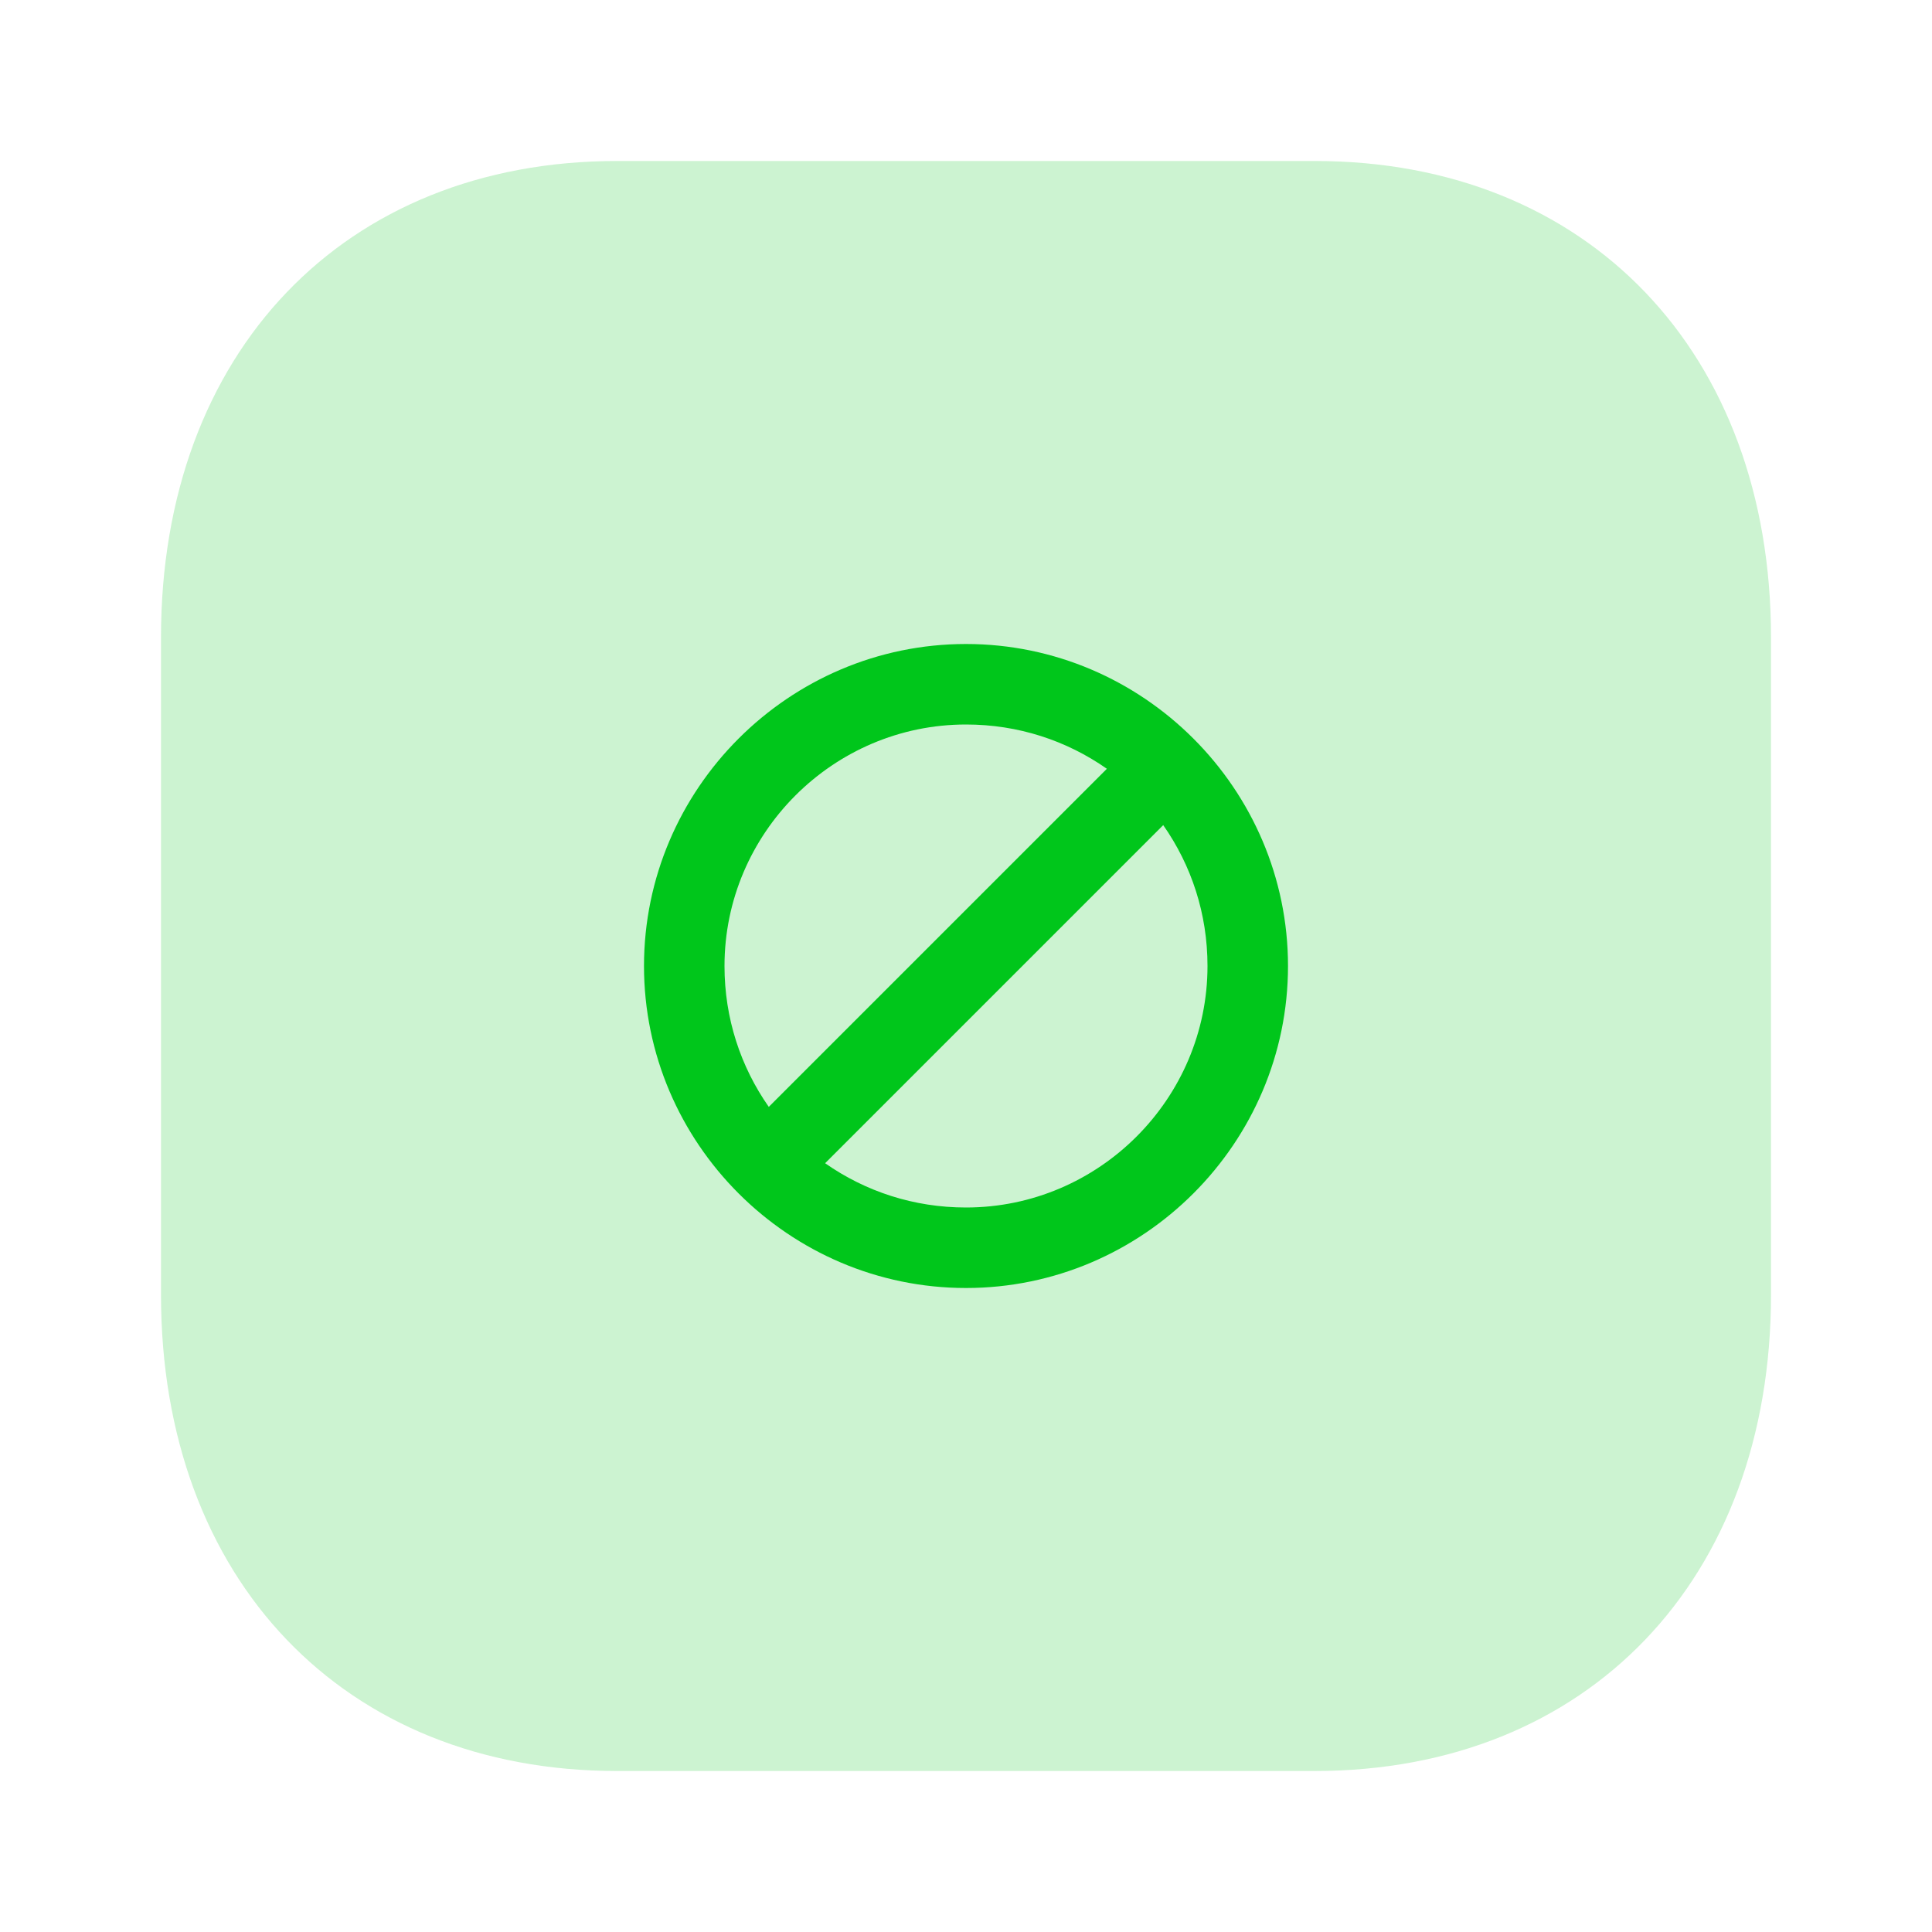 <svg width="24" height="24" viewBox="0 0 24 24" fill="none" xmlns="http://www.w3.org/2000/svg">
<path opacity="0.2" d="M16.334 2H7.665C4.276 2 2 4.378 2 7.917V16.084C2 19.622 4.276 22 7.665 22H16.333C19.722 22 22 19.622 22 16.084V7.917C22 4.378 19.723 2 16.334 2Z" fill="#00C61B"/>
<path d="M12 8C9.8 8 8 9.8 8 12C8 14.2 9.8 16 12 16C14.2 16 16 14.2 16 12C16 9.8 14.2 8 12 8ZM12 9C12.65 9 13.25 9.2 13.75 9.55L9.55 13.75C9.2 13.25 9 12.65 9 12C9 10.35 10.35 9 12 9ZM12 15C11.35 15 10.75 14.8 10.25 14.45L14.45 10.25C14.8 10.75 15 11.35 15 12C15 13.65 13.65 15 12 15Z" fill="#00C61B"/>
</svg>

